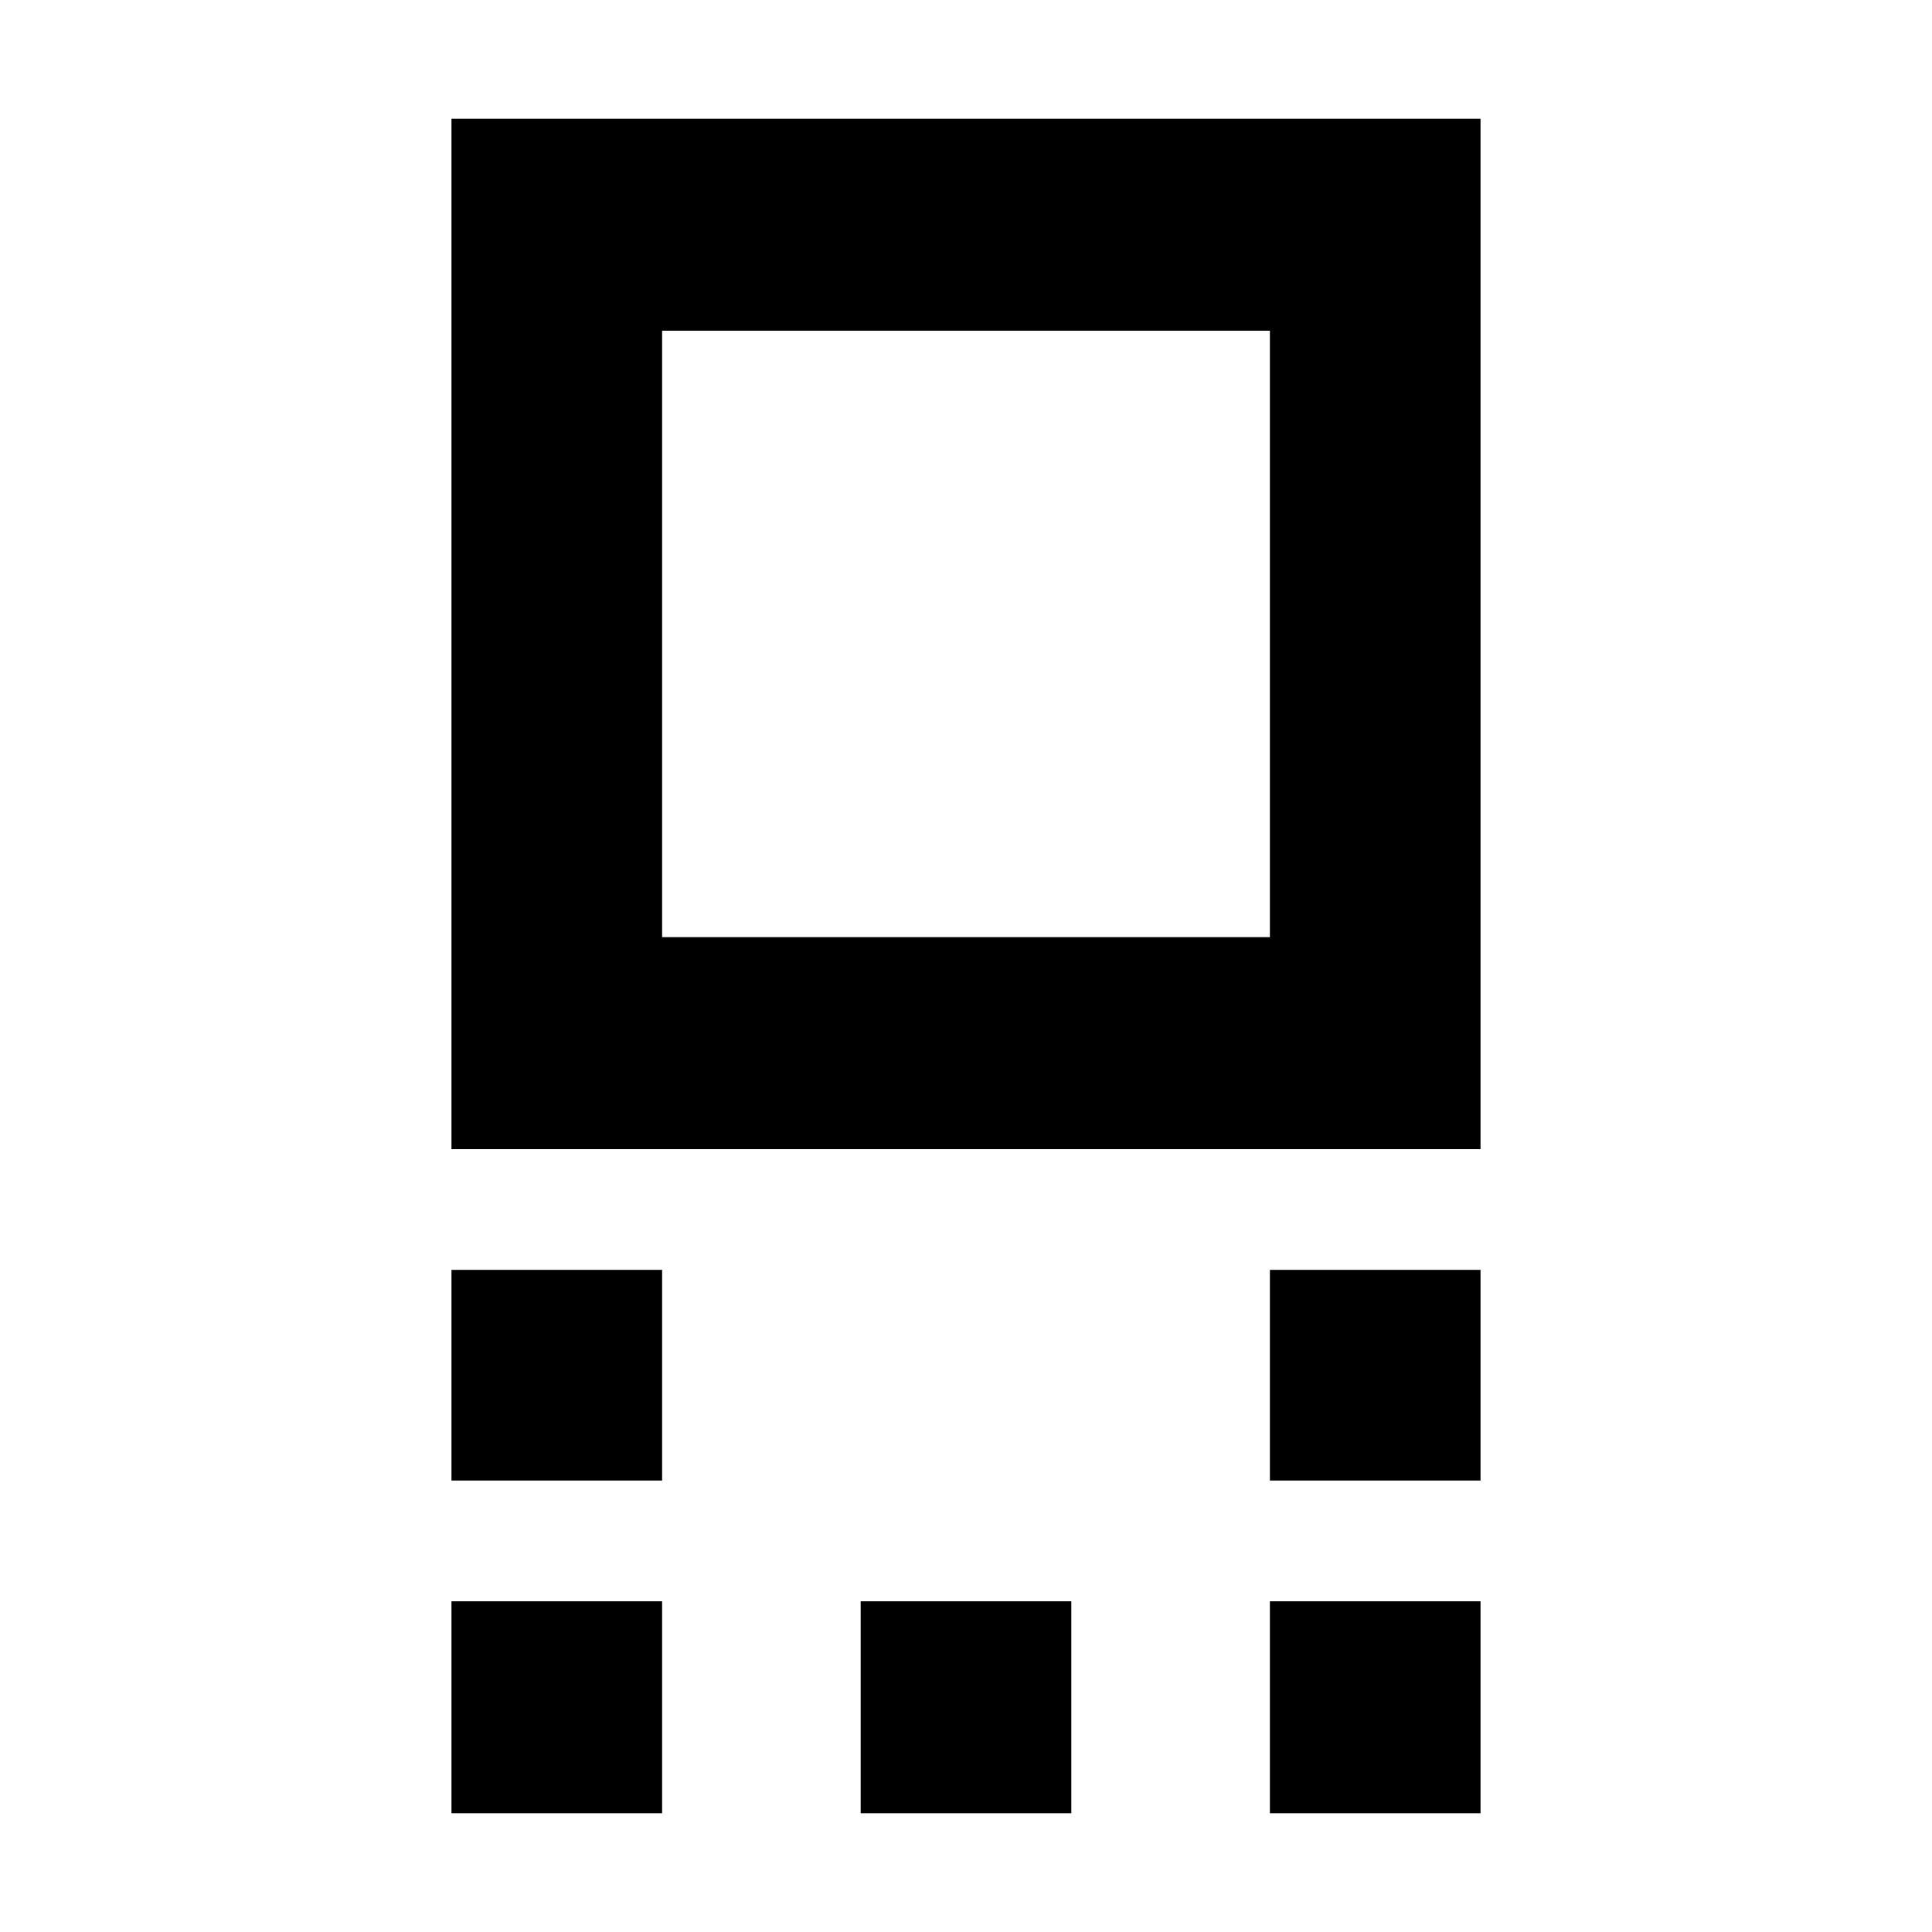 <svg xmlns="http://www.w3.org/2000/svg" height="40" viewBox="0 96 960 960" width="40"><path d="M224.333 667V155h511.334v512H224.333Zm104.666-105.333h302.002V260.333H328.999v301.334Zm302.002 270V727.001h104.666v104.666H631.001Zm-406.668 0V727.001h104.666v104.666H224.333ZM631.001 997V891.667h104.666V997H631.001Zm-203.334 0V891.667h104.666V997H427.667Zm-203.334 0V891.667h104.666V997H224.333ZM480 410.667Z"/></svg>